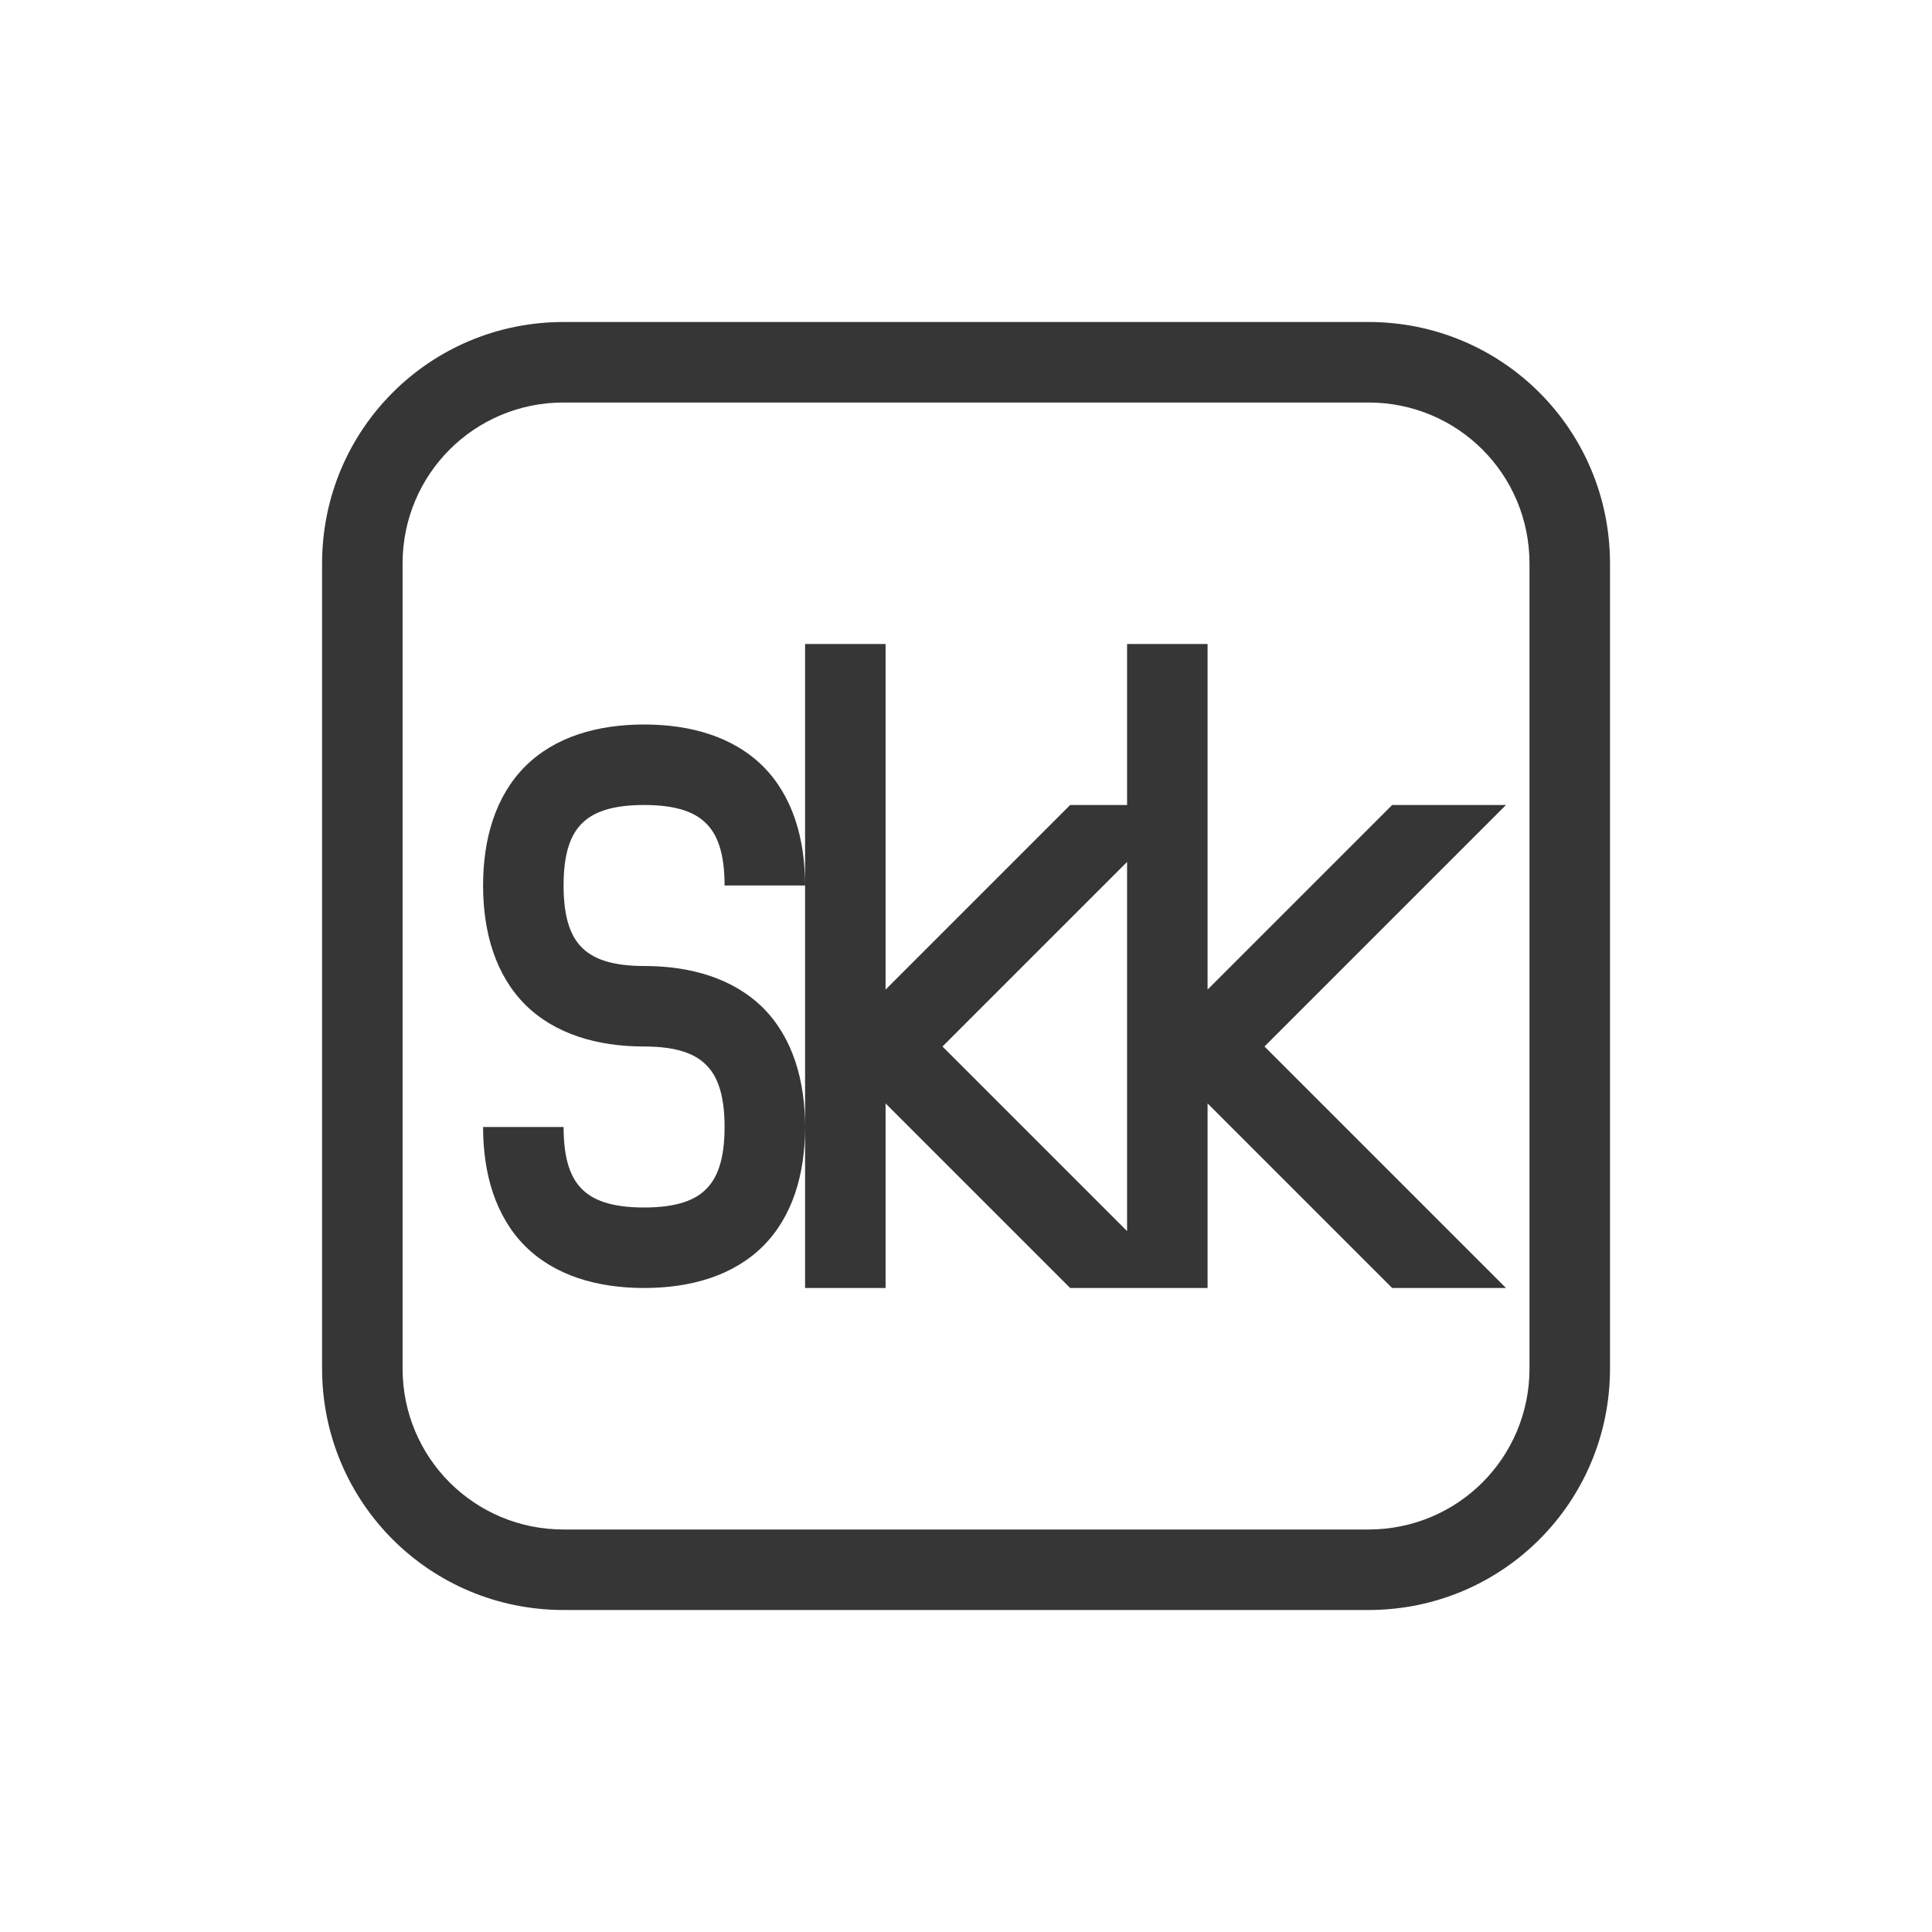 <?xml version="1.0" encoding="UTF-8"?>
<svg width="24" height="24" version="1.1" xmlns="http://www.w3.org/2000/svg">
 <defs>
  <style id="current-color-scheme" type="text/css"/>
 </defs>
 <path d="m10.001 8h1v4.293l2.293-2.293h0.707v-2h1v4.293l2.293-2.293h1.414l-3 3 3 3h-1.414l-2.293-2.293v2.293h-1.707l-2.293-2.293v2.293h-1v-2c0 0.583-0.154 1.111-0.521 1.479-0.369 0.367-0.896 0.521-1.479 0.521s-1.11-0.154-1.478-0.521c-0.367-0.368-0.522-0.896-0.522-1.479h1c0 0.417 0.095 0.639 0.228 0.771 0.132 0.133 0.355 0.229 0.772 0.229s0.64-0.096 0.771-0.229c0.133-0.132 0.229-0.354 0.229-0.771s-0.096-0.64-0.229-0.771c-0.131-0.133-0.354-0.229-0.771-0.229-0.583 0-1.11-0.155-1.478-0.521-0.367-0.369-0.522-0.896-0.522-1.479s0.155-1.11 0.522-1.479c0.368-0.367 0.895-0.521 1.478-0.521s1.11 0.154 1.479 0.521c0.367 0.369 0.521 0.896 0.521 1.479zm0 3h-1c0-0.417-0.096-0.64-0.229-0.771-0.131-0.133-0.354-0.229-0.771-0.229s-0.64 0.096-0.772 0.229c-0.133 0.131-0.228 0.354-0.228 0.771s0.095 0.64 0.228 0.771c0.132 0.133 0.355 0.229 0.772 0.229 0.583 0 1.11 0.155 1.479 0.521 0.367 0.369 0.521 0.897 0.521 1.479zm4-0.293-2.293 2.293 2.293 2.293z" color="#363636" fill="currentColor"/>
 <path class="ColorScheme-Text" d="m7.001 4c-1.662 0-3 1.338-3 3v10c0 1.662 1.338 3 3 3h9.999c1.662 0 3-1.338 3-3v-10c0-1.662-1.338-3-3-3zm0 1h9.999c1.108 0 2 0.892 2 2v10c0 1.108-0.892 2-2 2h-9.999c-1.108 0-2-0.892-2-2v-10c0-1.108 0.892-2 2-2z" color="#363636" fill="currentColor"/>
</svg>
